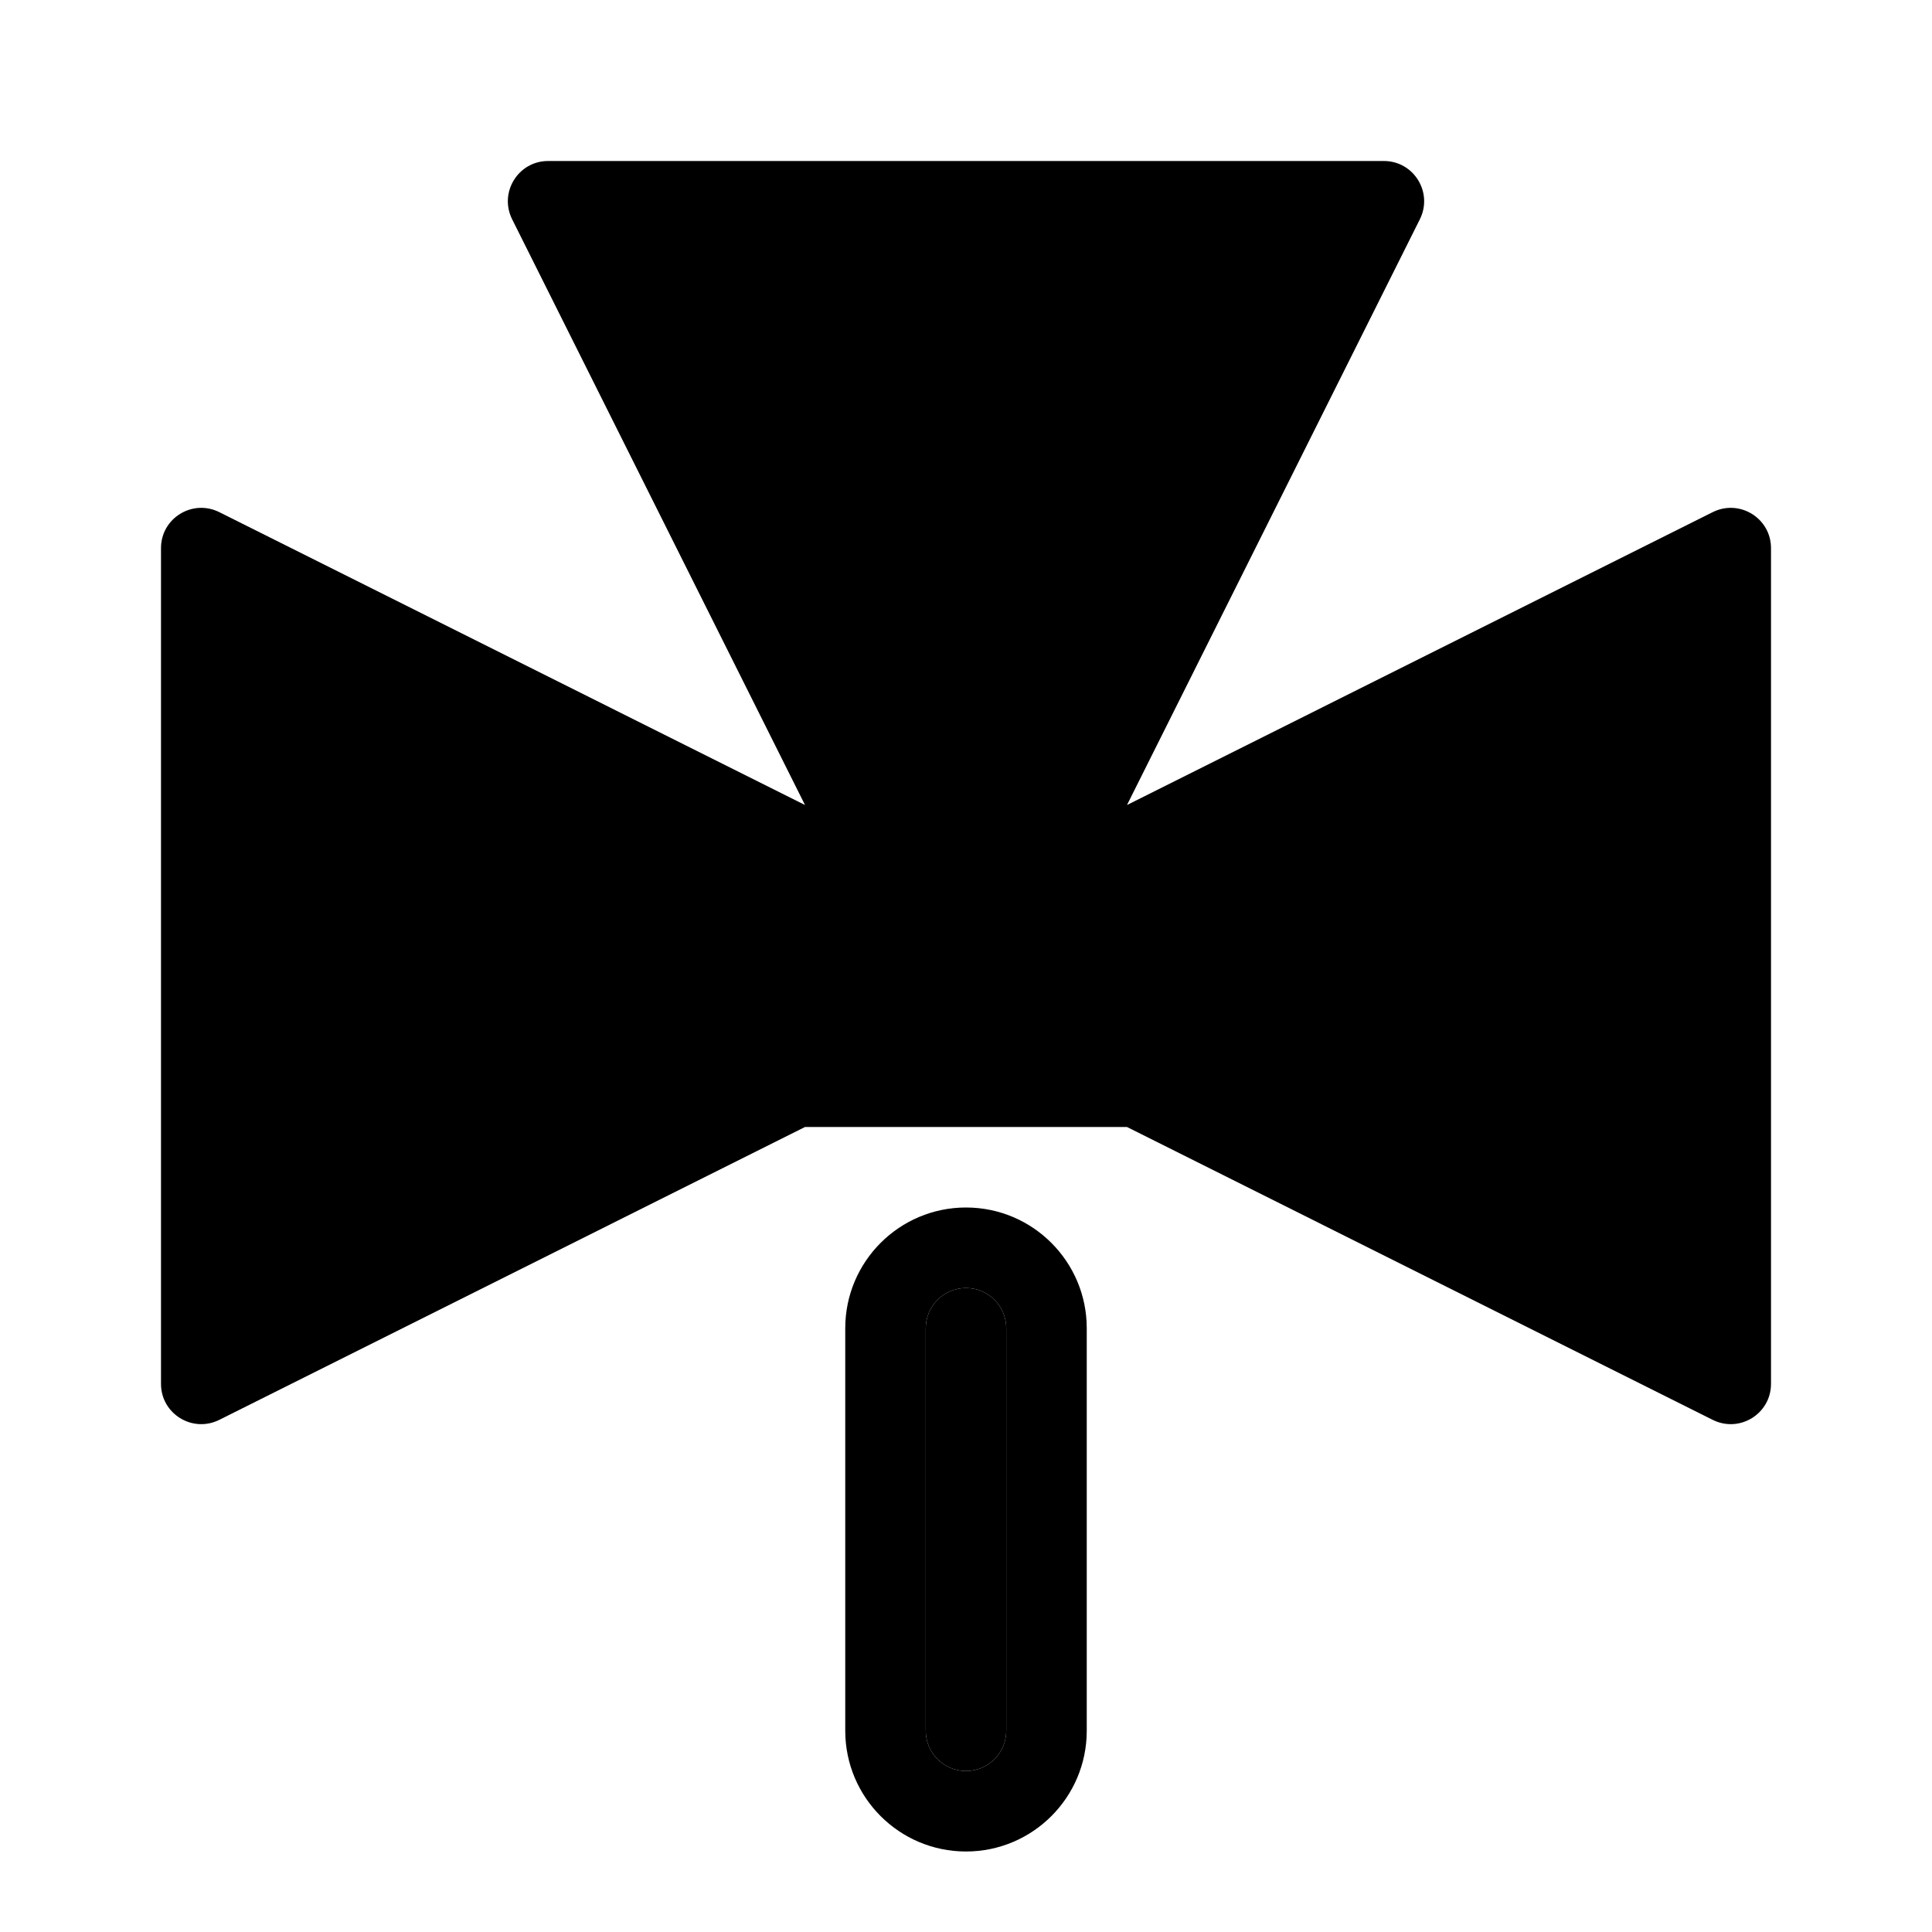 <svg width="24" height="24" viewBox="0 0 24 24"  xmlns="http://www.w3.org/2000/svg">
<path d="M6.809 2H17.191C17.563 2 17.804 2.391 17.638 2.724L14 10L21.276 6.362C21.609 6.196 22 6.437 22 6.809V17.191C22 17.563 21.609 17.804 21.276 17.638L14 14H10L2.724 17.638C2.391 17.804 2 17.563 2 17.191V6.809C2 6.437 2.391 6.196 2.724 6.362L10 10L6.362 2.724C6.196 2.391 6.437 2 6.809 2Z" fill="currentColor"/>
<path d="M10 11.118L3 7.618L3 16.382L10 12.882V11.118Z" fill="currentColor"/>
<path d="M16.381 3L13 9.762V11H14.236L21 7.618V16.382L14.236 13H11V9.766L7.617 3H16.381Z" fill="currentColor"/>
<path d="M11.5 21.5C11.5 21.776 11.724 22 12 22C12.276 22 12.5 21.776 12.5 21.5V16.5C12.5 16.224 12.276 16 12 16C11.724 16 11.5 16.224 11.5 16.5V21.5Z" fill="currentColor"/>
<path fill-rule="evenodd" clip-rule="evenodd" d="M13.5 21.5V16.5C13.5 15.672 12.828 15 12 15C11.172 15 10.5 15.672 10.5 16.5V21.5C10.5 22.328 11.172 23 12 23C12.828 23 13.5 22.328 13.5 21.5ZM12.5 21.5V16.5C12.5 16.224 12.276 16 12 16C11.724 16 11.5 16.224 11.5 16.5V21.5C11.5 21.776 11.724 22 12 22C12.276 22 12.5 21.776 12.5 21.5Z" fill="currentColor"/>
</svg>
